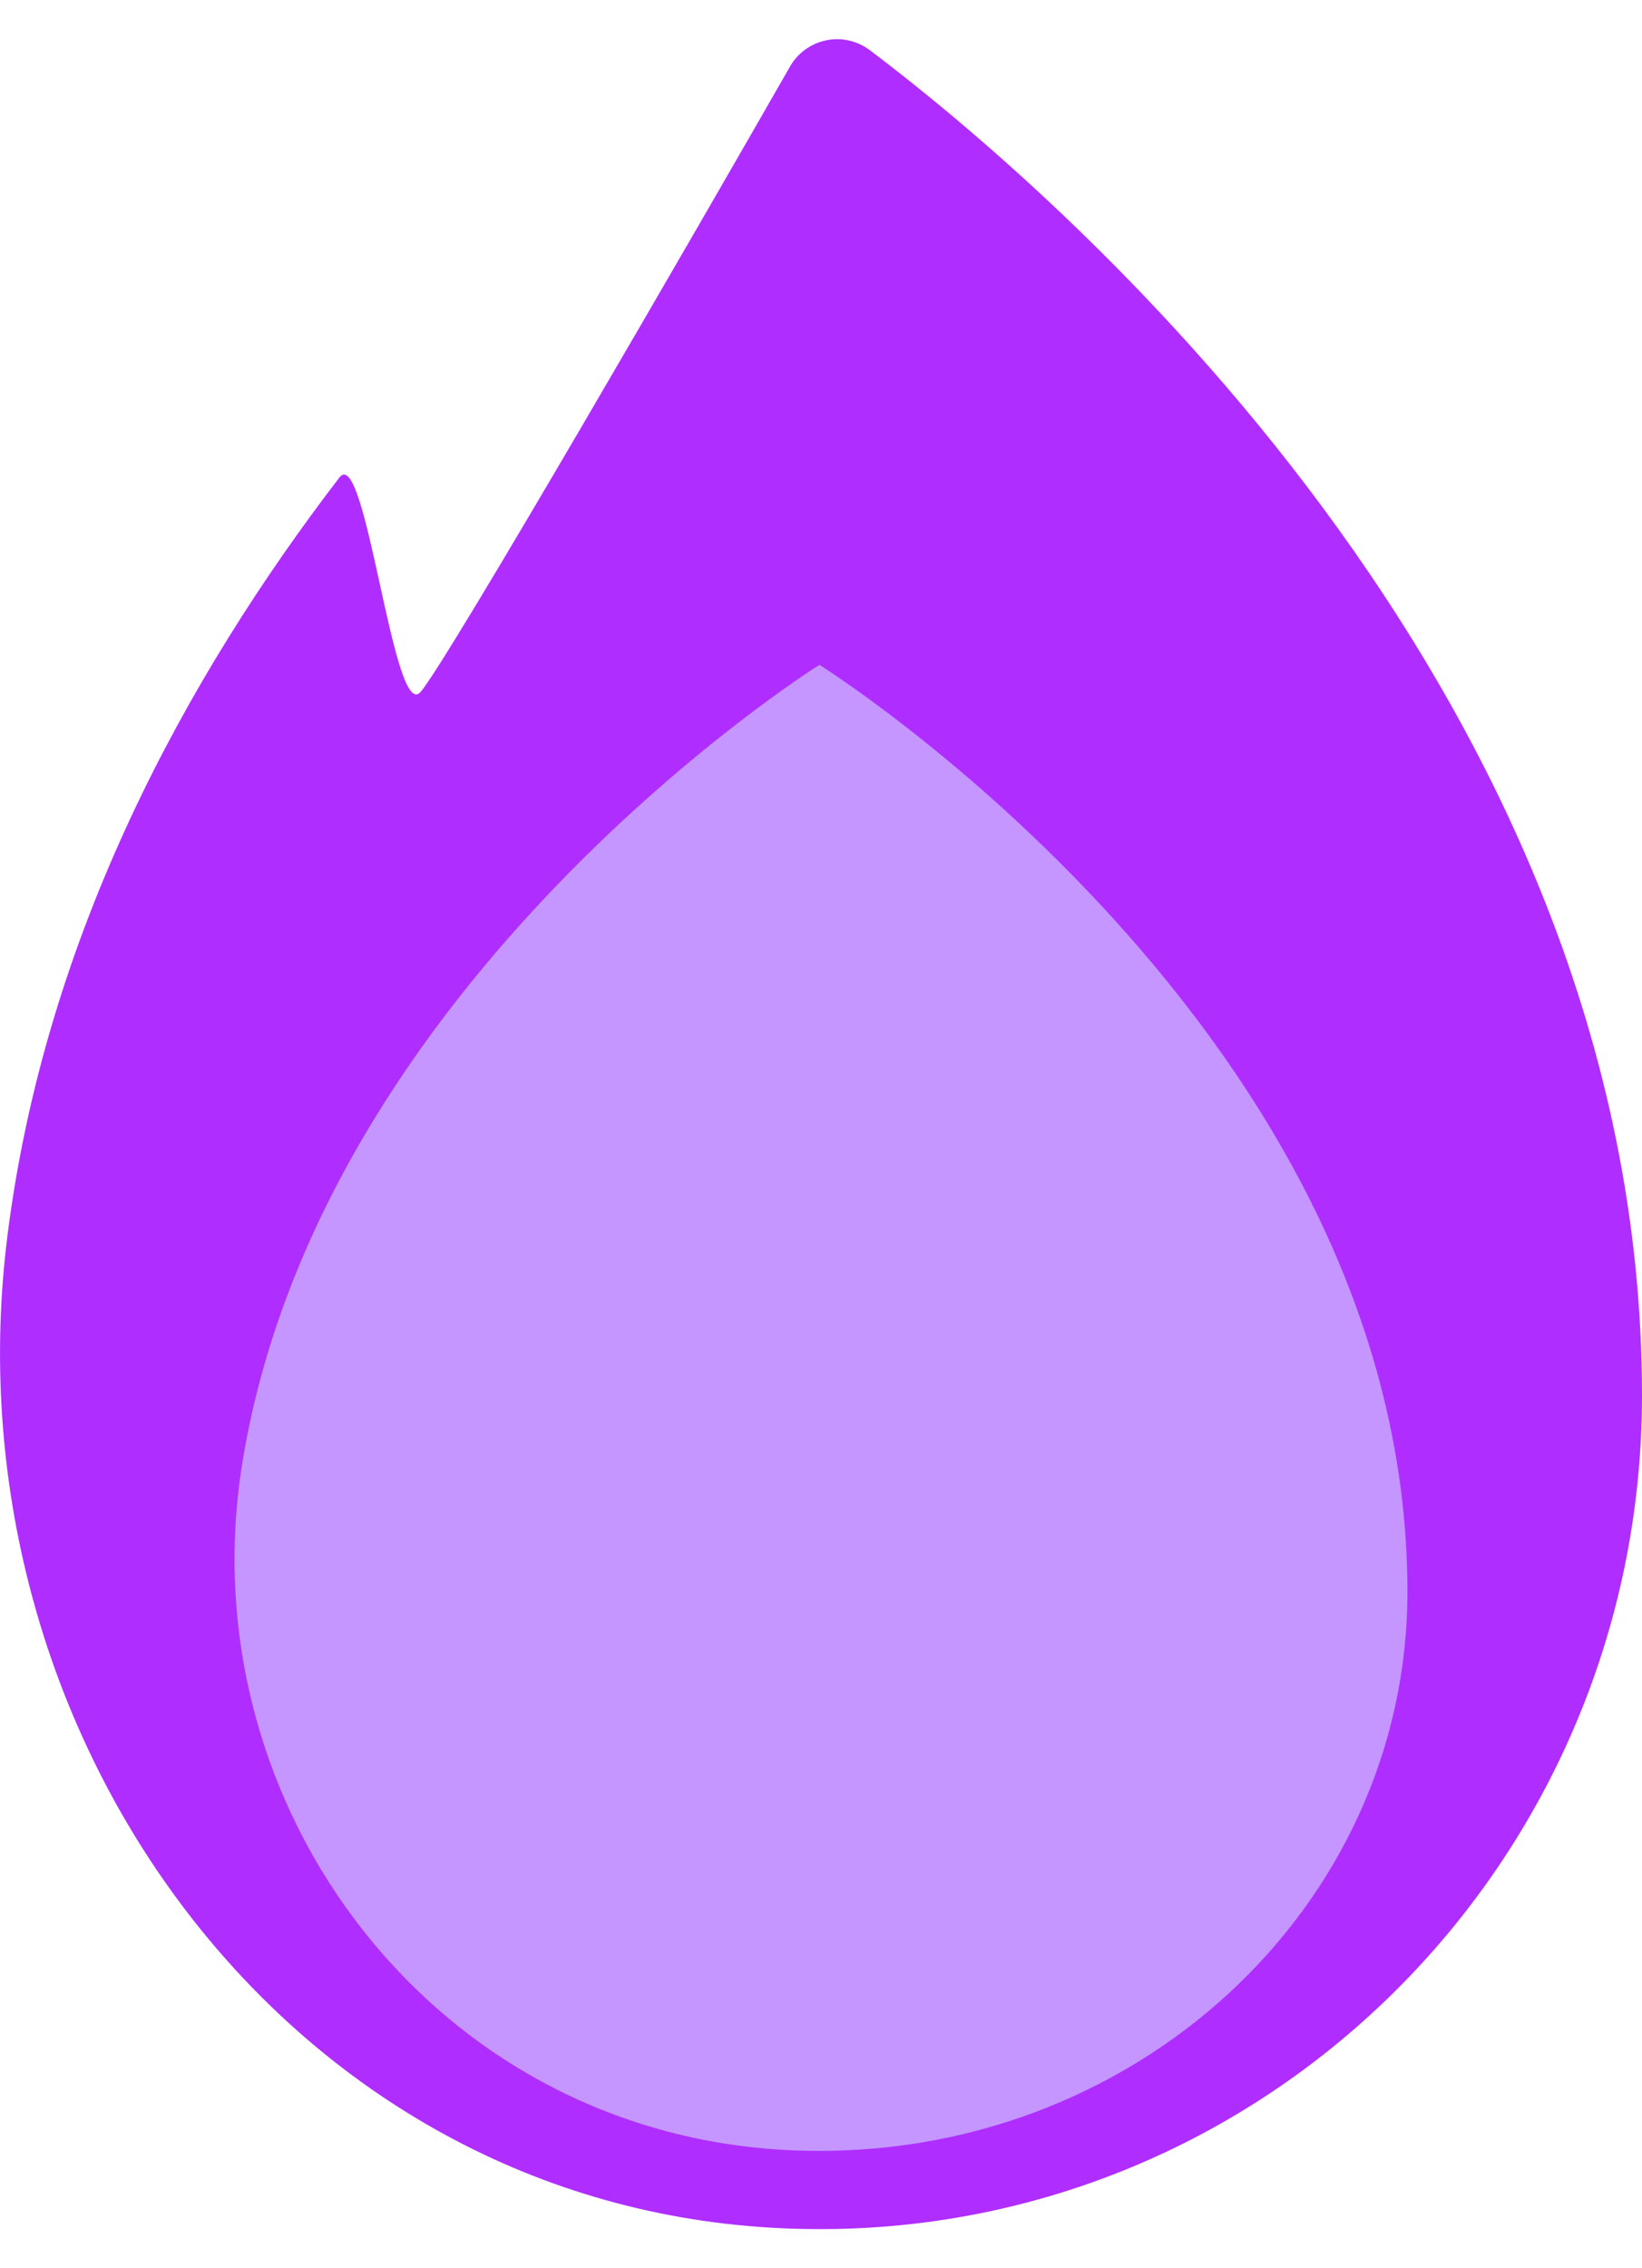 <svg width="21" height="29" viewBox="0 0 21 29" fill="none" xmlns="http://www.w3.org/2000/svg">
<path d="M21 17.84C21 23.94 15.95 28.845 9.85 28.481C3.581 28.107 -0.71 22.078 0.098 15.776C0.587 11.943 2.384 8.656 4.34 6.106C4.68 5.661 5.029 9.242 5.378 8.848C5.728 8.443 8.972 2.829 10.1 0.857C10.148 0.77 10.215 0.695 10.295 0.636C10.376 0.577 10.468 0.536 10.565 0.516C10.663 0.495 10.763 0.496 10.861 0.519C10.958 0.541 11.049 0.584 11.128 0.644C13.394 2.354 21 8.777 21 17.84Z" fill="#AF2EFF"/>
<path d="M18 20.351C18 24.393 14.481 27.642 10.201 27.495C5.581 27.339 2.413 23.111 3.091 18.756C4.07 12.512 10.48 8.5 10.48 8.5C10.48 8.5 18 13.207 18 20.351Z" fill="#C596FF"/>
</svg>
